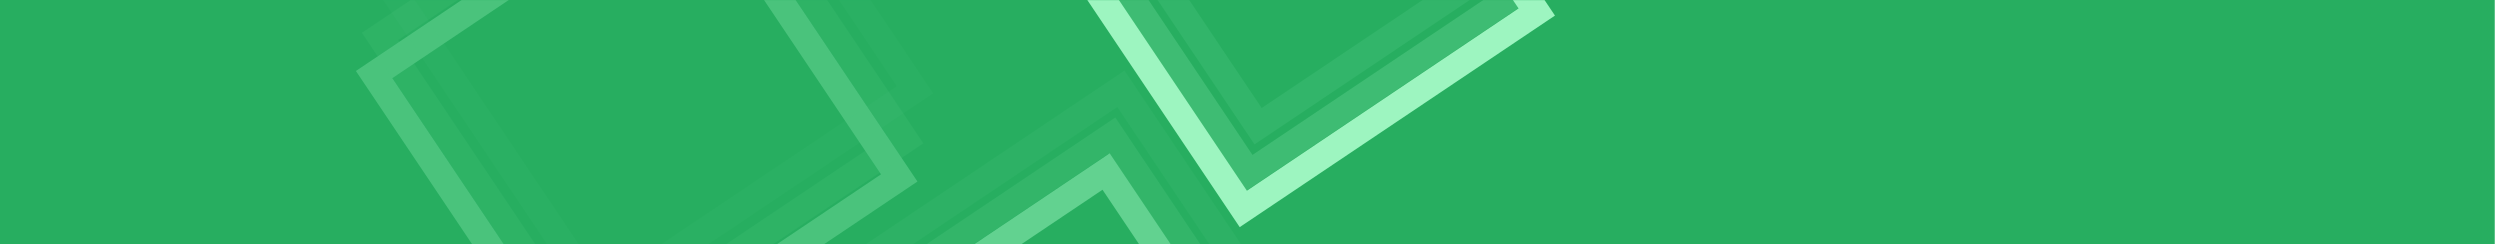 <svg width="1904" height="186" viewBox="0 0 1904 186" fill="none" xmlns="http://www.w3.org/2000/svg">
<rect width="1900" height="186" transform="matrix(1 0 0 -1 0 186)" fill="#27AE60"/>
<mask id="mask0" mask-type="alpha" maskUnits="userSpaceOnUse" x="4" y="0" width="1900" height="186">
<rect width="1900" height="186" transform="matrix(1 0 0 -1 4 186)" fill="#27AE60"/>
</mask>
<g mask="url(#mask0)">
<rect x="2.733" y="-13.876" width="269.272" height="269.272" transform="matrix(0.83 -0.557 -0.557 -0.83 936.898 149.124)" stroke="#9DF5C0" stroke-width="20"/>
<rect x="2.733" y="-13.876" width="269.272" height="269.272" transform="matrix(0.83 -0.557 -0.557 -0.83 941.166 121.856)" stroke="#9DF5C0" stroke-opacity="0.2" stroke-width="20"/>
<rect x="2.733" y="-13.876" width="269.272" height="269.272" transform="matrix(0.83 -0.557 -0.557 -0.83 948.166 86.124)" stroke="#9DF5C0" stroke-opacity="0.1" stroke-width="20"/>
<g opacity="0.5">
<rect x="2.733" y="-13.876" width="269.272" height="269.272" transform="matrix(0.83 -0.557 -0.557 -0.83 758.898 494.124)" stroke="#9DF5C0" stroke-width="20"/>
<rect x="2.733" y="-13.876" width="269.272" height="269.272" transform="matrix(0.83 -0.557 -0.557 -0.83 763.166 466.856)" stroke="#9DF5C0" stroke-opacity="0.2" stroke-width="20"/>
<rect x="2.733" y="-13.876" width="269.272" height="269.272" transform="matrix(0.83 -0.557 -0.557 -0.83 770.166 431.124)" stroke="#9DF5C0" stroke-opacity="0.1" stroke-width="20"/>
</g>
<g opacity="0.3">
<rect x="2.733" y="-13.876" width="288.345" height="288.345" transform="matrix(0.83 -0.557 -0.557 -0.83 435.524 286.124)" stroke="#9DF5C0" stroke-width="20"/>
<rect x="2.733" y="-13.876" width="288.345" height="288.345" transform="matrix(0.83 -0.557 -0.557 -0.83 440.073 257.058)" stroke="#9DF5C0" stroke-opacity="0.2" stroke-width="20"/>
<rect x="2.733" y="-13.876" width="288.345" height="288.345" transform="matrix(0.83 -0.557 -0.557 -0.83 447.535 218.97)" stroke="#9DF5C0" stroke-opacity="0.1" stroke-width="20"/>
</g>
</g>
</svg>
